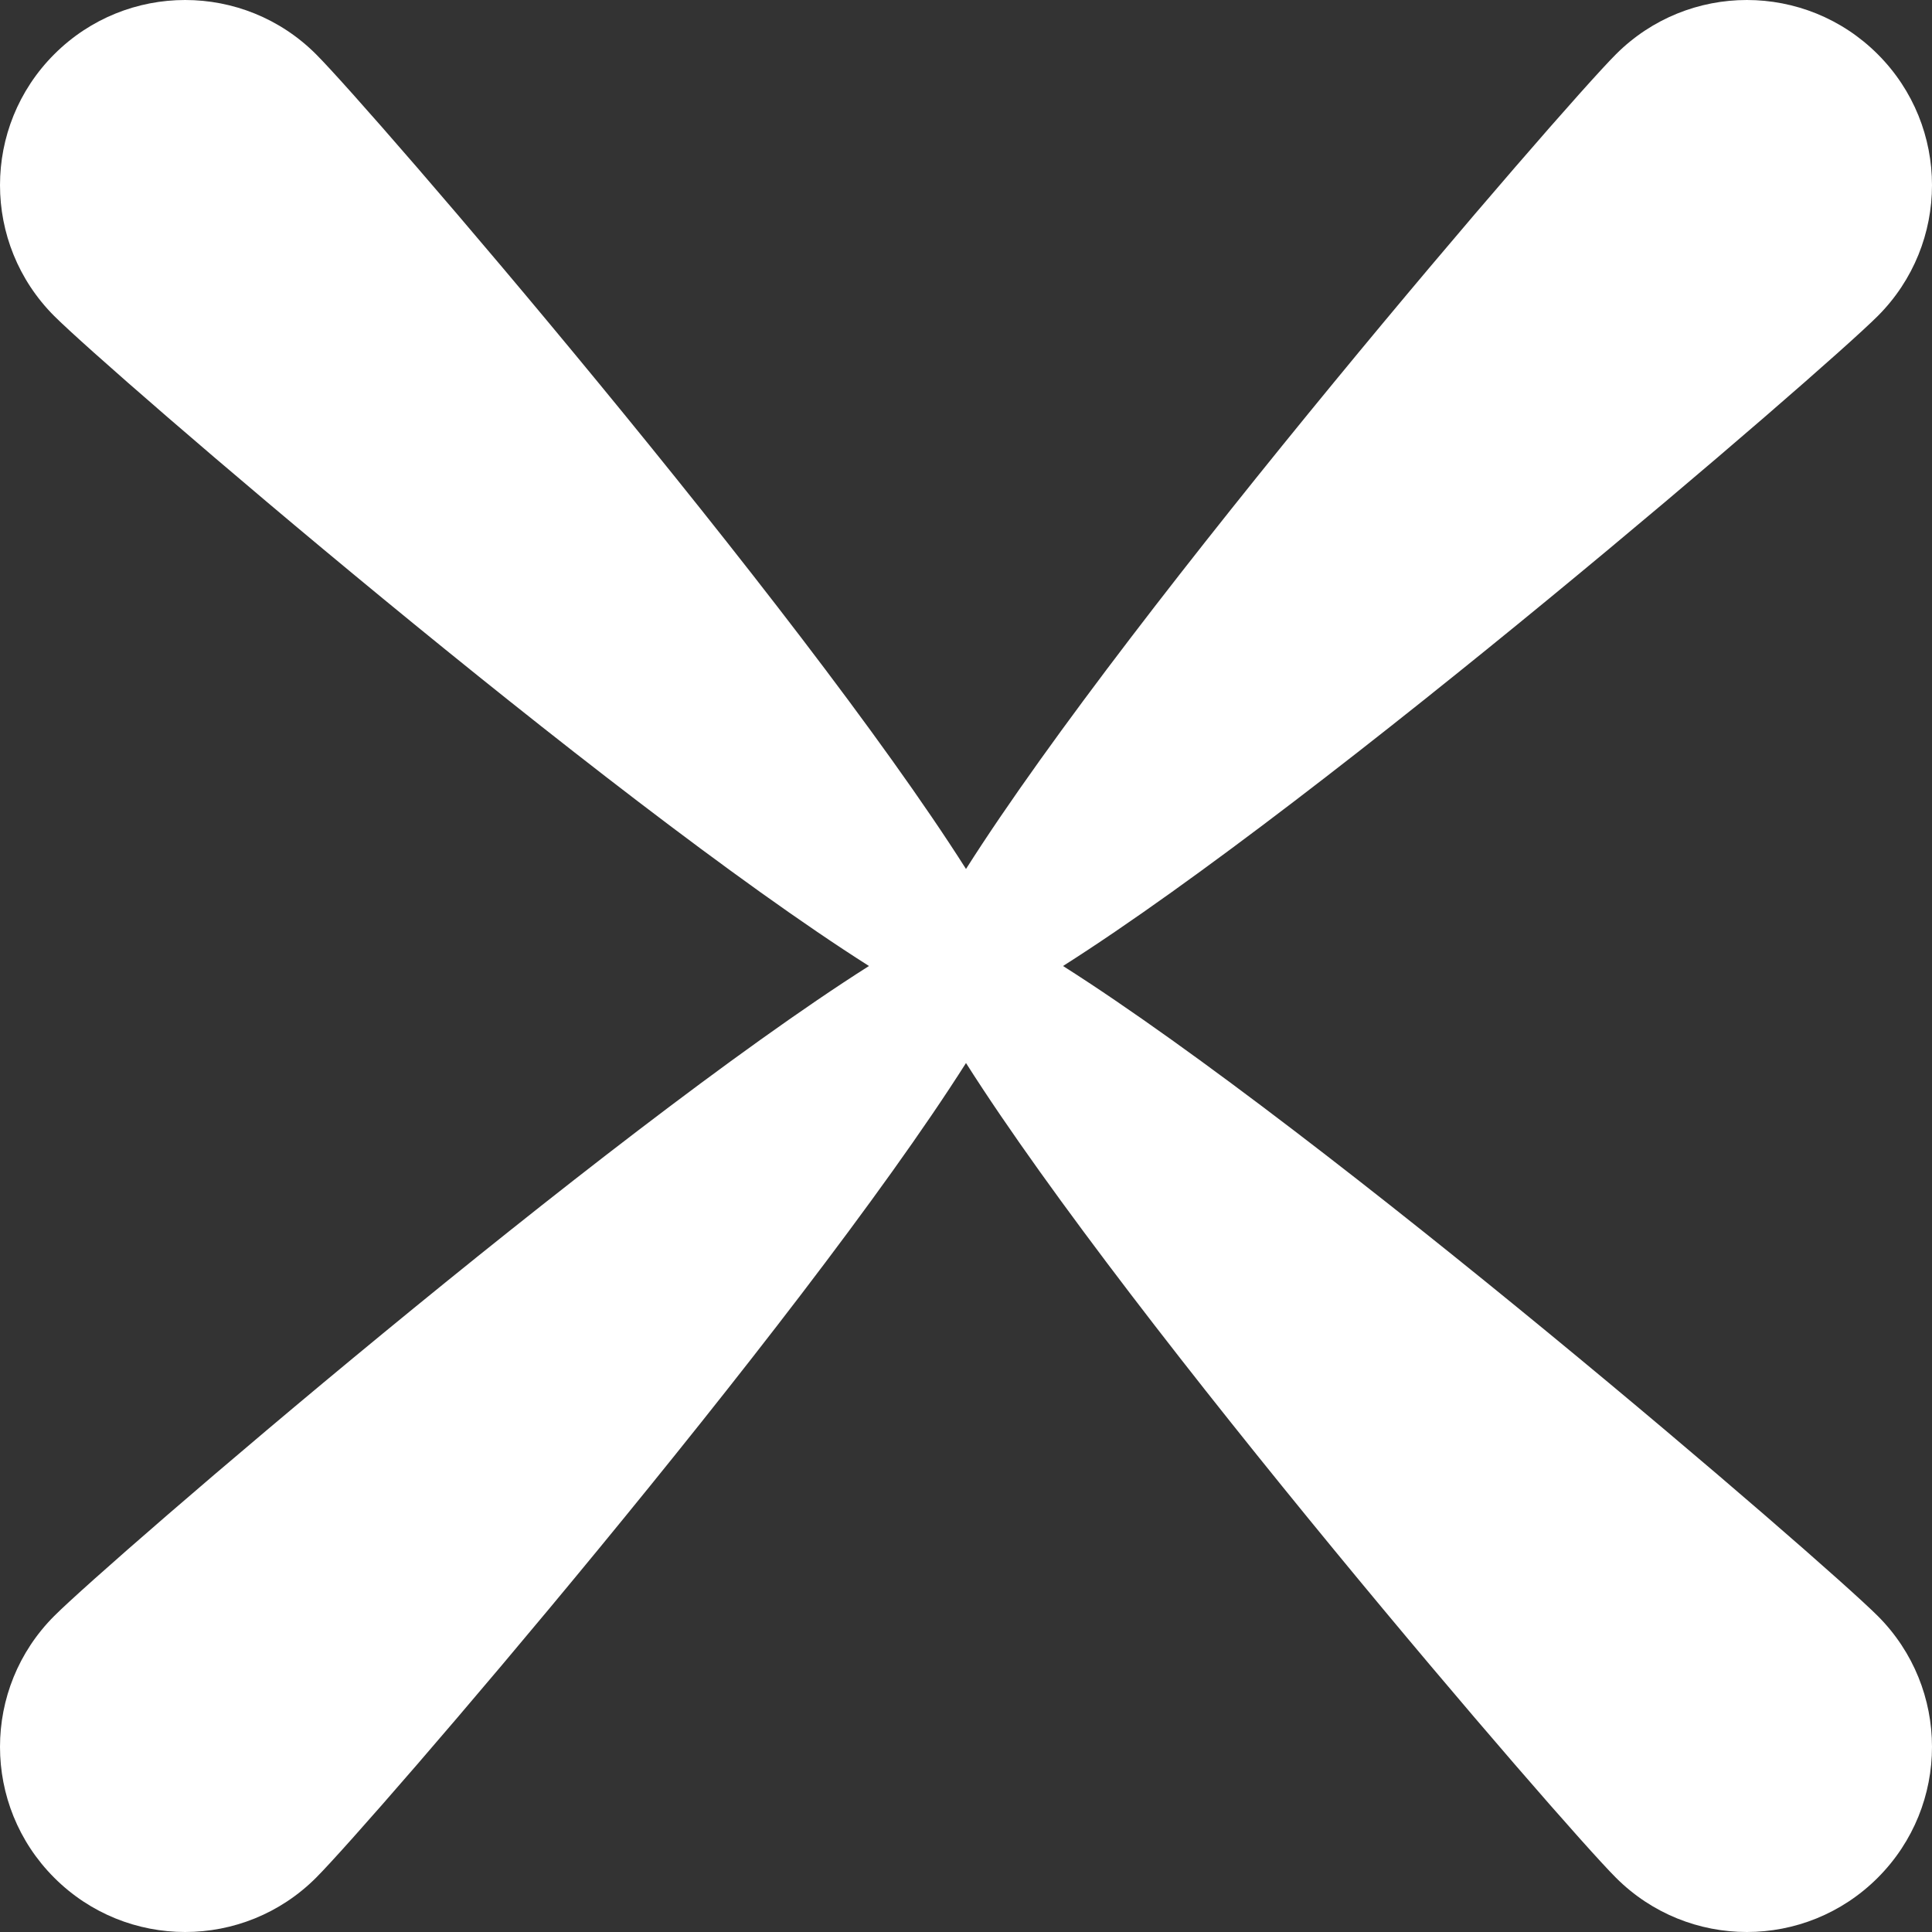 <svg width="36" height="36" viewBox="0 0 36 36" fill="none" xmlns="http://www.w3.org/2000/svg">
    <rect x="0" y="0" width="36" height="36" fill="#333333" stroke="none"/>
    <path
        d="M34.989 30.111C33.962 29.084 24.729 21.124 19.808 18C24.729 14.876 33.962 6.916 34.989 5.889C36.337 4.541 36.337 2.359 34.989 1.011C33.641 -0.337 31.459 -0.337 30.111 1.011C29.084 2.038 21.124 11.271 18 16.192C14.876 11.271 6.916 2.038 5.889 1.011C4.541 -0.337 2.359 -0.337 1.011 1.011C-0.337 2.359 -0.337 4.541 1.011 5.889C2.038 6.916 11.271 14.876 16.192 18C11.271 21.124 2.038 29.084 1.011 30.111C-0.337 31.459 -0.337 33.641 1.011 34.989C2.359 36.337 4.541 36.337 5.889 34.989C6.916 33.962 14.876 24.729 18 19.808C21.124 24.729 29.084 33.962 30.111 34.989C31.459 36.337 33.641 36.337 34.989 34.989C36.337 33.641 36.337 31.459 34.989 30.111Z"
        fill="white" />
</svg>